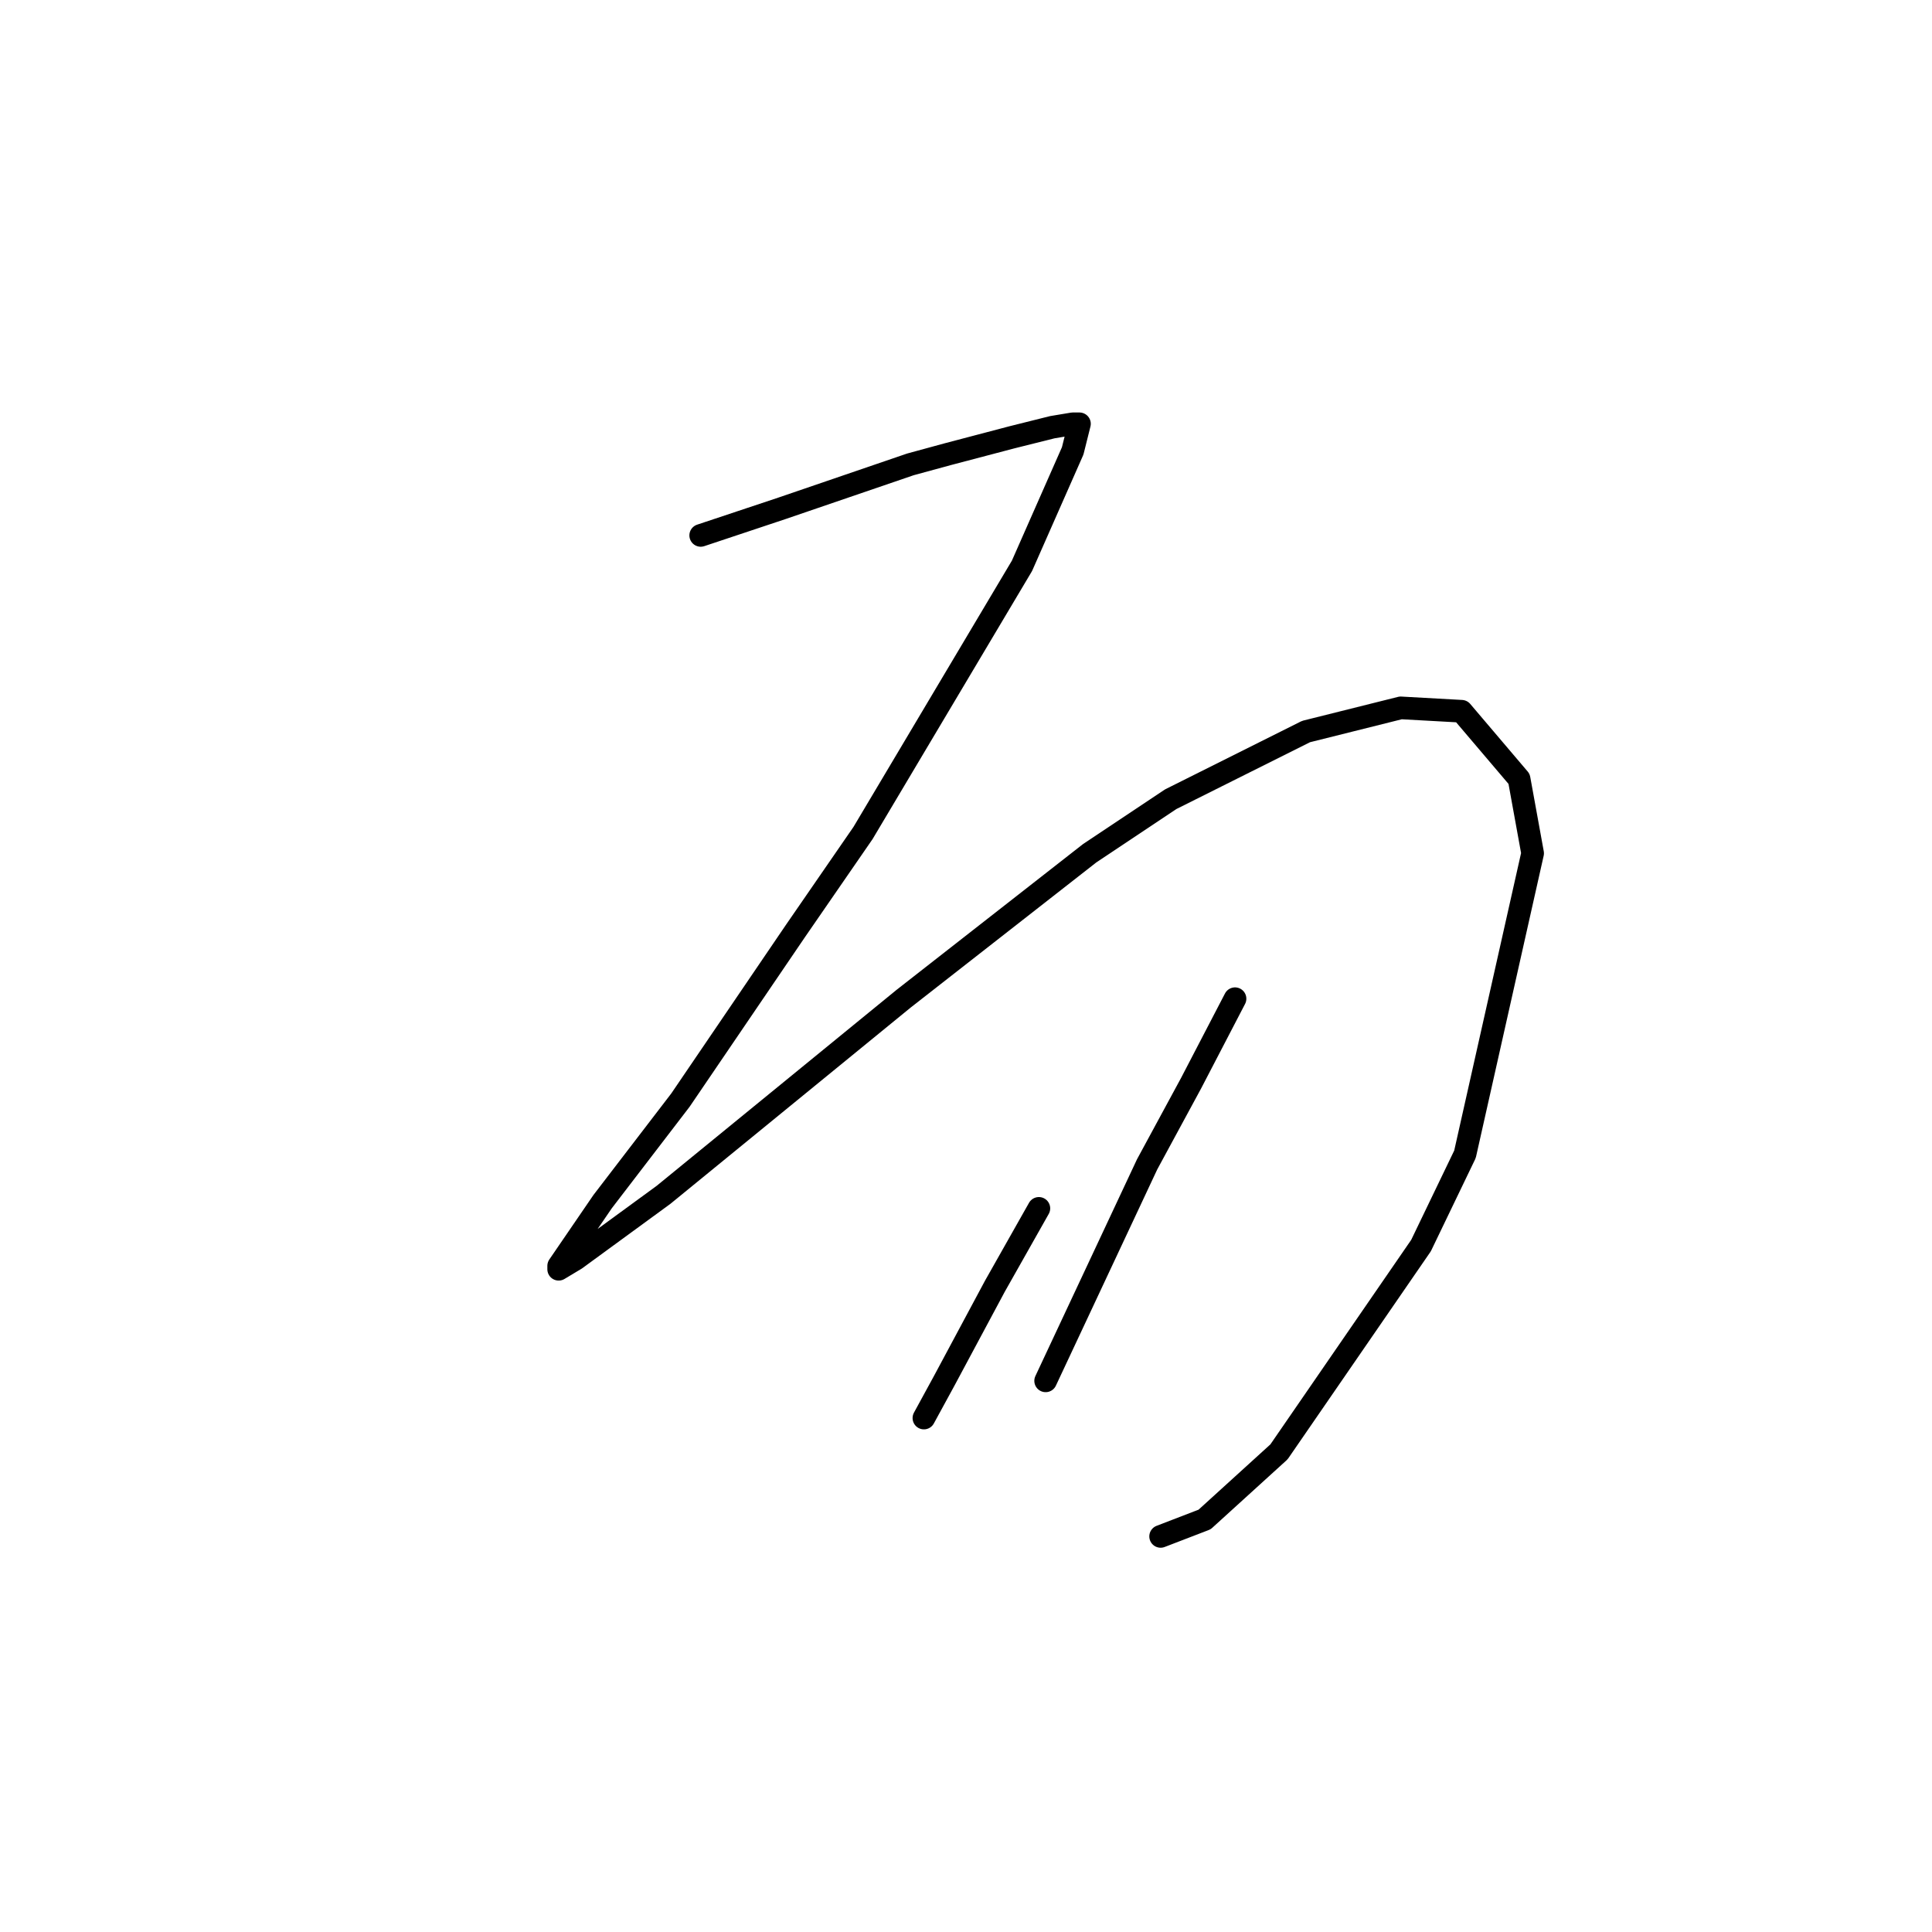 <?xml version="1.0" standalone="no"?>
    <svg width="256" height="256" xmlns="http://www.w3.org/2000/svg" version="1.1">
    <polyline stroke="black" stroke-width="3" stroke-linecap="round" fill="transparent" stroke-linejoin="round" points="92.847 70.944 98.224 69.152 103.602 67.359 120.629 61.534 125.558 60.19 134.072 57.949 139.45 56.605 142.138 56.157 143.034 56.157 142.138 59.742 135.417 74.977 114.356 110.377 105.394 123.372 90.158 145.777 79.852 159.22 74.027 167.734 74.027 168.182 76.267 166.838 87.918 158.324 119.733 132.334 144.379 113.066 155.133 105.896 173.057 96.934 185.604 93.797 193.67 94.245 201.287 103.207 203.08 113.066 194.118 152.947 188.293 165.045 169.472 192.379 159.614 201.341 153.789 203.582 153.789 203.582 " />
        <polyline stroke="black" stroke-width="3" stroke-linecap="round" fill="transparent" stroke-linejoin="round" points="137.657 160.116 131.832 170.423 125.11 182.969 122.422 187.898 122.422 187.898 " />
        <polyline stroke="black" stroke-width="3" stroke-linecap="round" fill="transparent" stroke-linejoin="round" points="163.647 132.334 157.822 143.536 151.996 154.291 138.553 182.969 138.553 182.969 " />
        </svg>